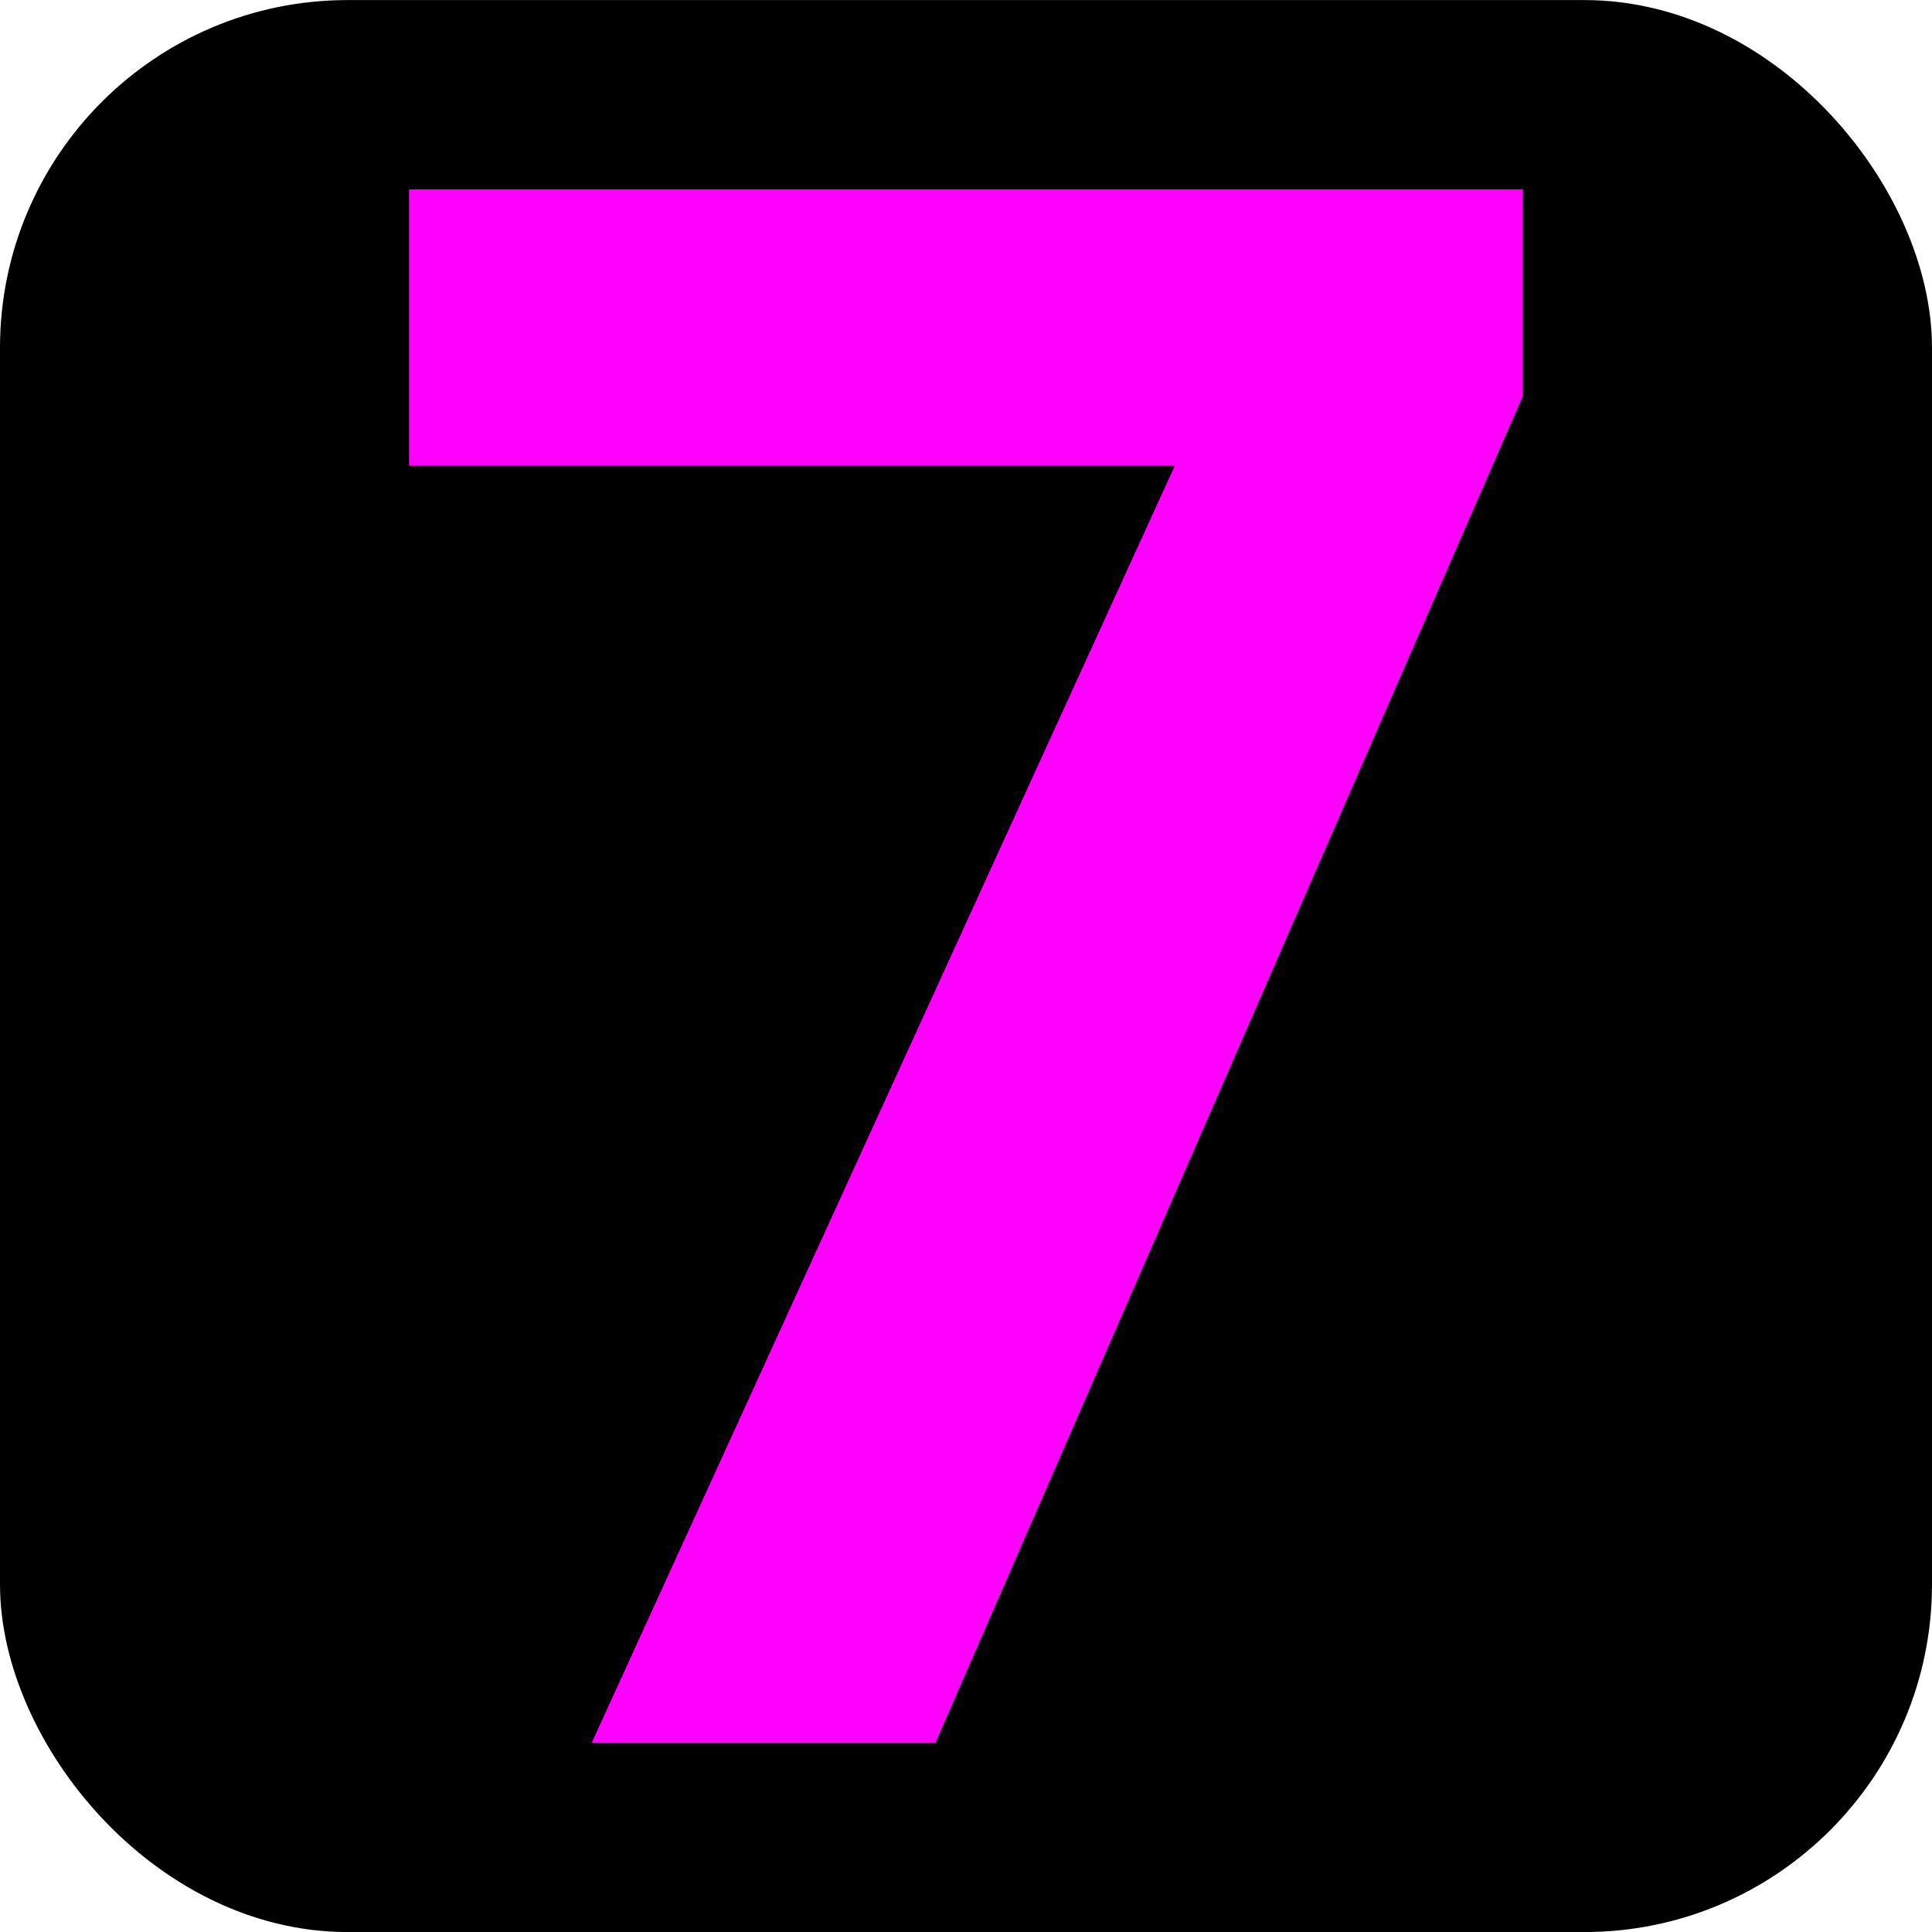 <svg xmlns="http://www.w3.org/2000/svg" width="120.945" height="120.945" viewBox="0 0 32 32"><g transform="translate(-45.458 -96.98)"><rect width="30.862" height="30.862" x="46.027" y="97.55" ry="5.189" style="font-variation-settings:&quot;wght&quot;700;fill:#000;stroke:#000;stroke-width:1.138"/><g style="font-size:36.032px;font-family:&quot;sans-serif&quot;;-inkscape-font-specification:&quot;sans-serif, @wght=700&quot;;font-variation-settings:&quot;wght&quot;700;fill:#f0f;stroke:none;stroke-width:1.459"><path d="m55.26 125.844 9.657-21.15H52.234v-4.577h18.448v3.423l-9.728 22.304z" aria-label="7" style="stroke:none"/></g></g></svg>